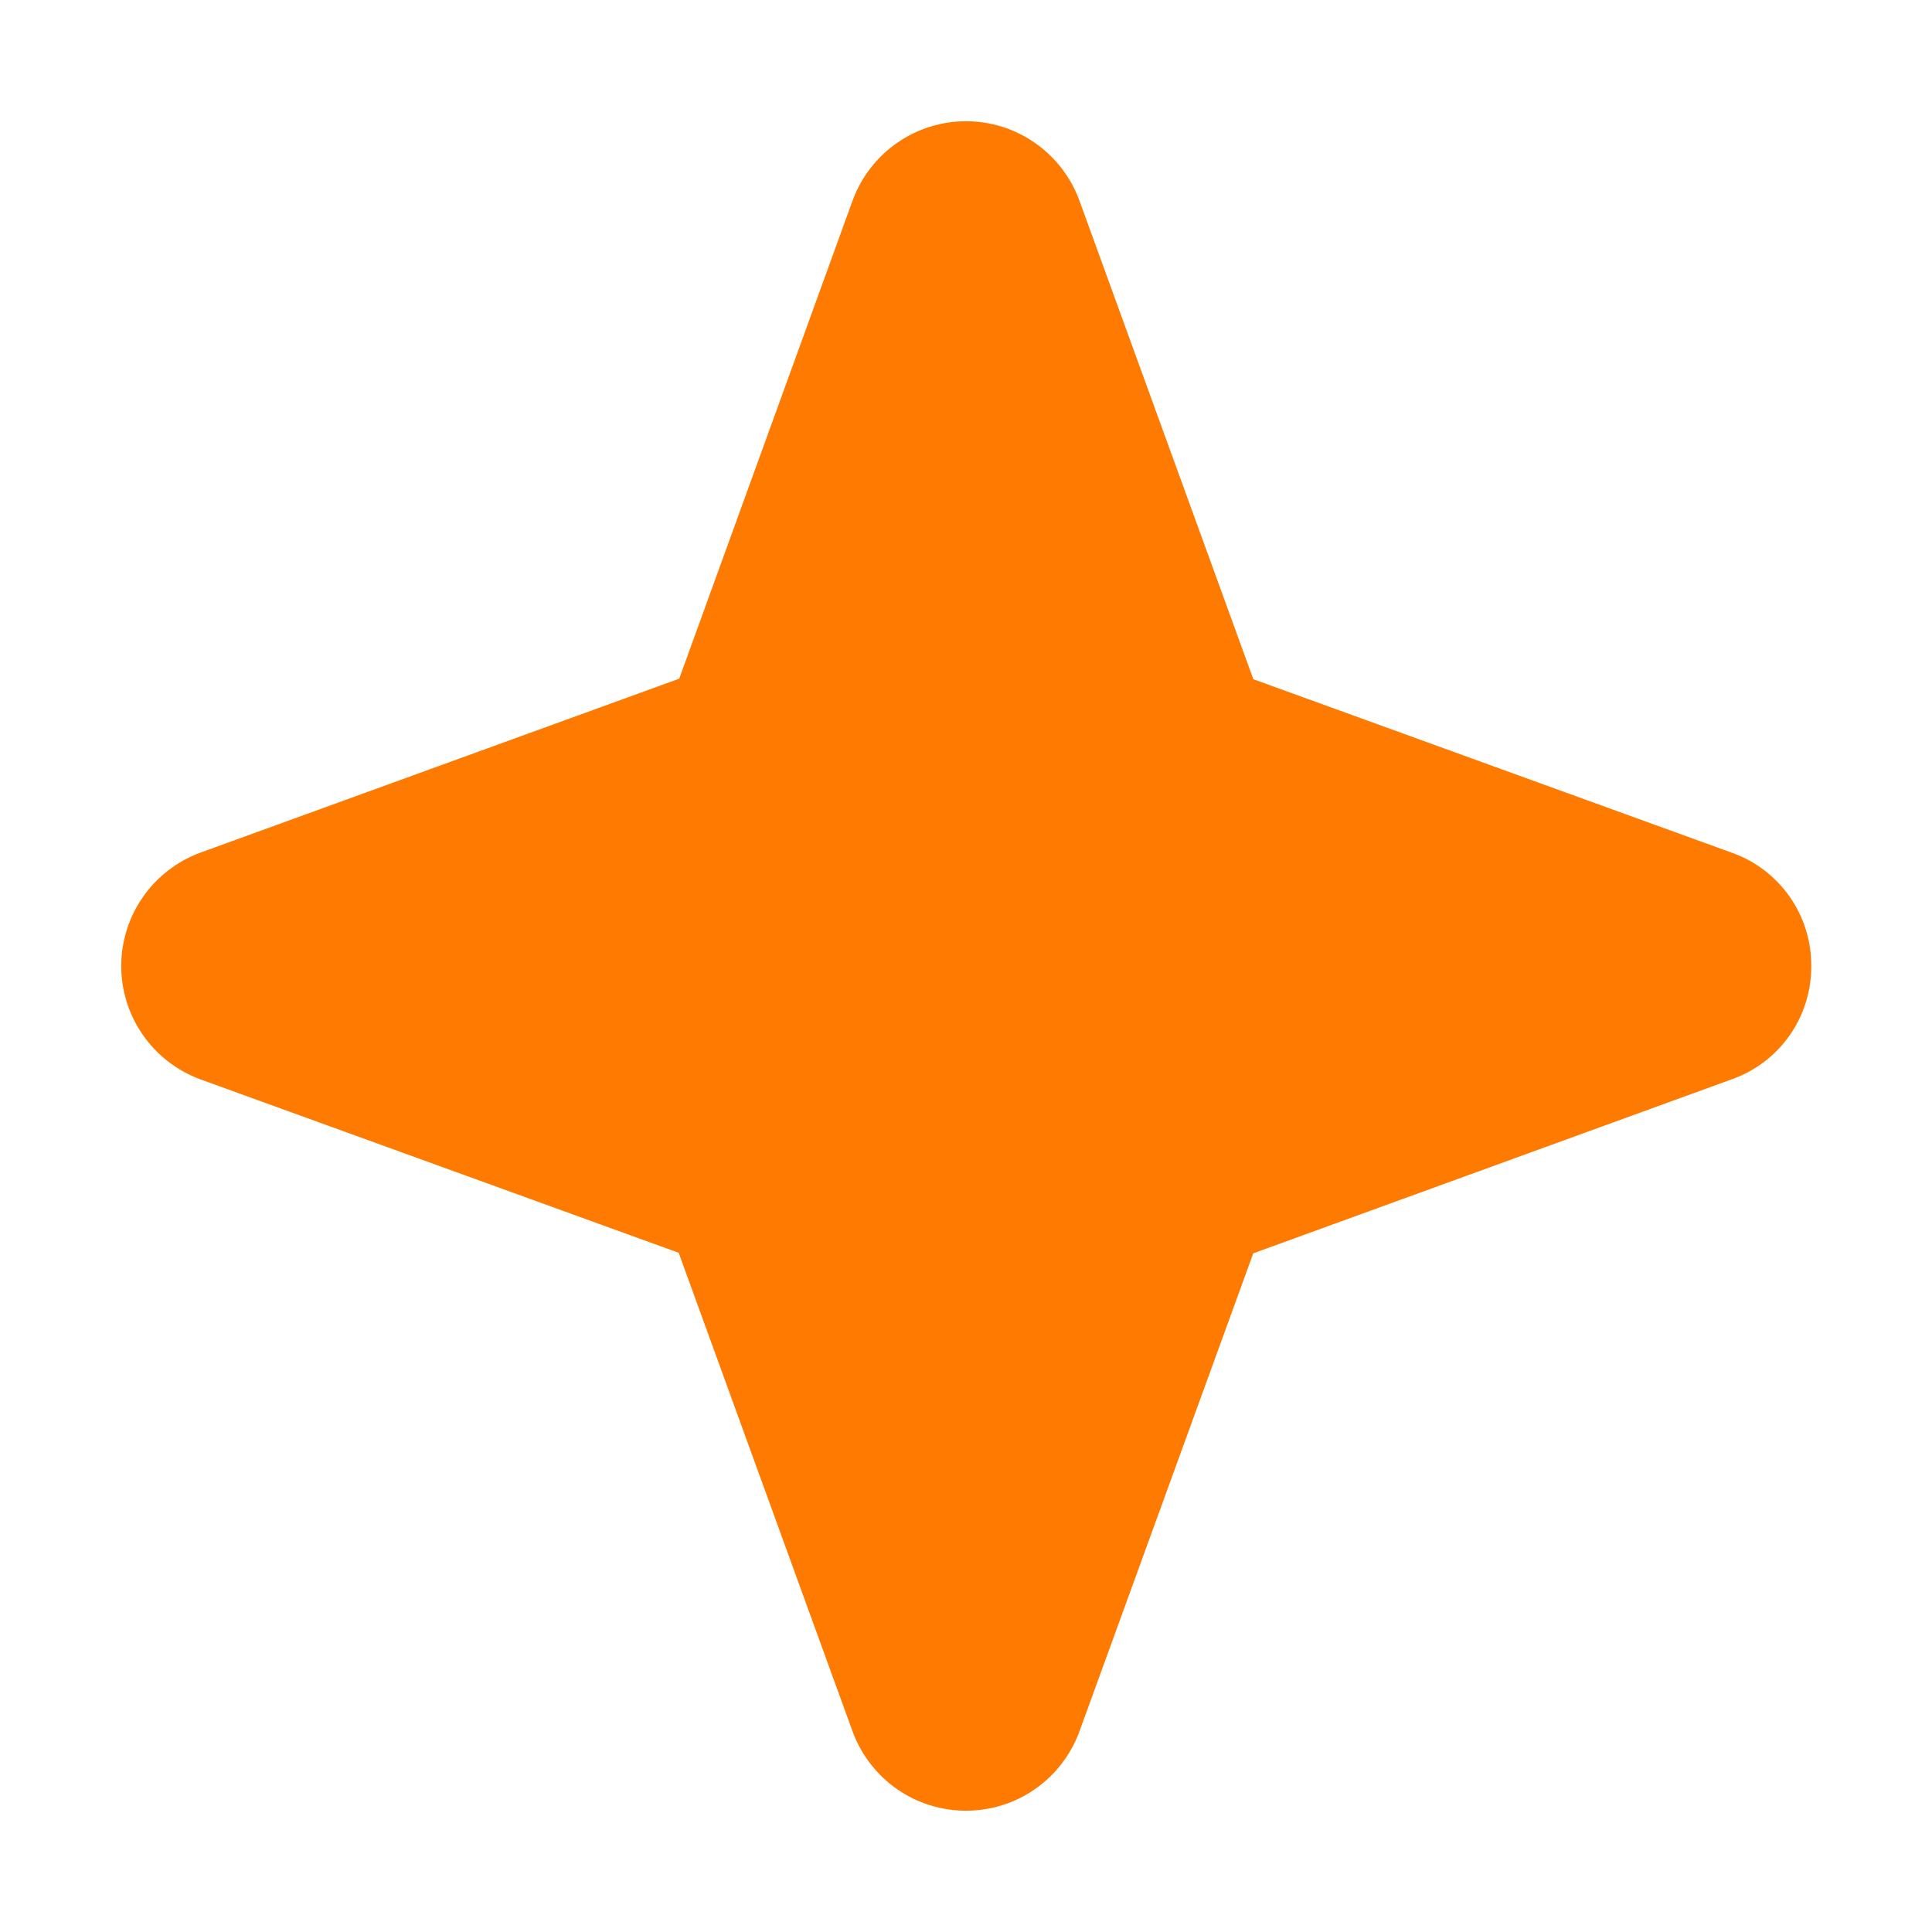 <svg width="32" height="32" viewBox="0 0 32 32" fill="none" xmlns="http://www.w3.org/2000/svg">
<g id="Frame">
<path id="Vector" d="M30 16C30.003 16.41 29.878 16.811 29.643 17.147C29.408 17.483 29.074 17.738 28.688 17.875L20.758 20.759L17.875 28.688C17.733 29.07 17.477 29.4 17.142 29.634C16.807 29.867 16.408 29.991 16 29.991C15.592 29.991 15.193 29.867 14.858 29.634C14.523 29.4 14.267 29.07 14.125 28.688L11.241 20.75L3.312 17.875C2.93 17.733 2.6 17.477 2.367 17.142C2.133 16.807 2.008 16.408 2.008 16C2.008 15.592 2.133 15.193 2.367 14.858C2.6 14.523 2.93 14.267 3.312 14.125L11.25 11.241L14.125 3.313C14.267 2.93 14.523 2.6 14.858 2.367C15.193 2.133 15.592 2.008 16 2.008C16.408 2.008 16.807 2.133 17.142 2.367C17.477 2.6 17.733 2.93 17.875 3.313L20.759 11.25L28.688 14.125C29.074 14.262 29.408 14.517 29.643 14.853C29.878 15.189 30.003 15.59 30 16Z" fill="#FF7A00"/>
</g>
</svg>
